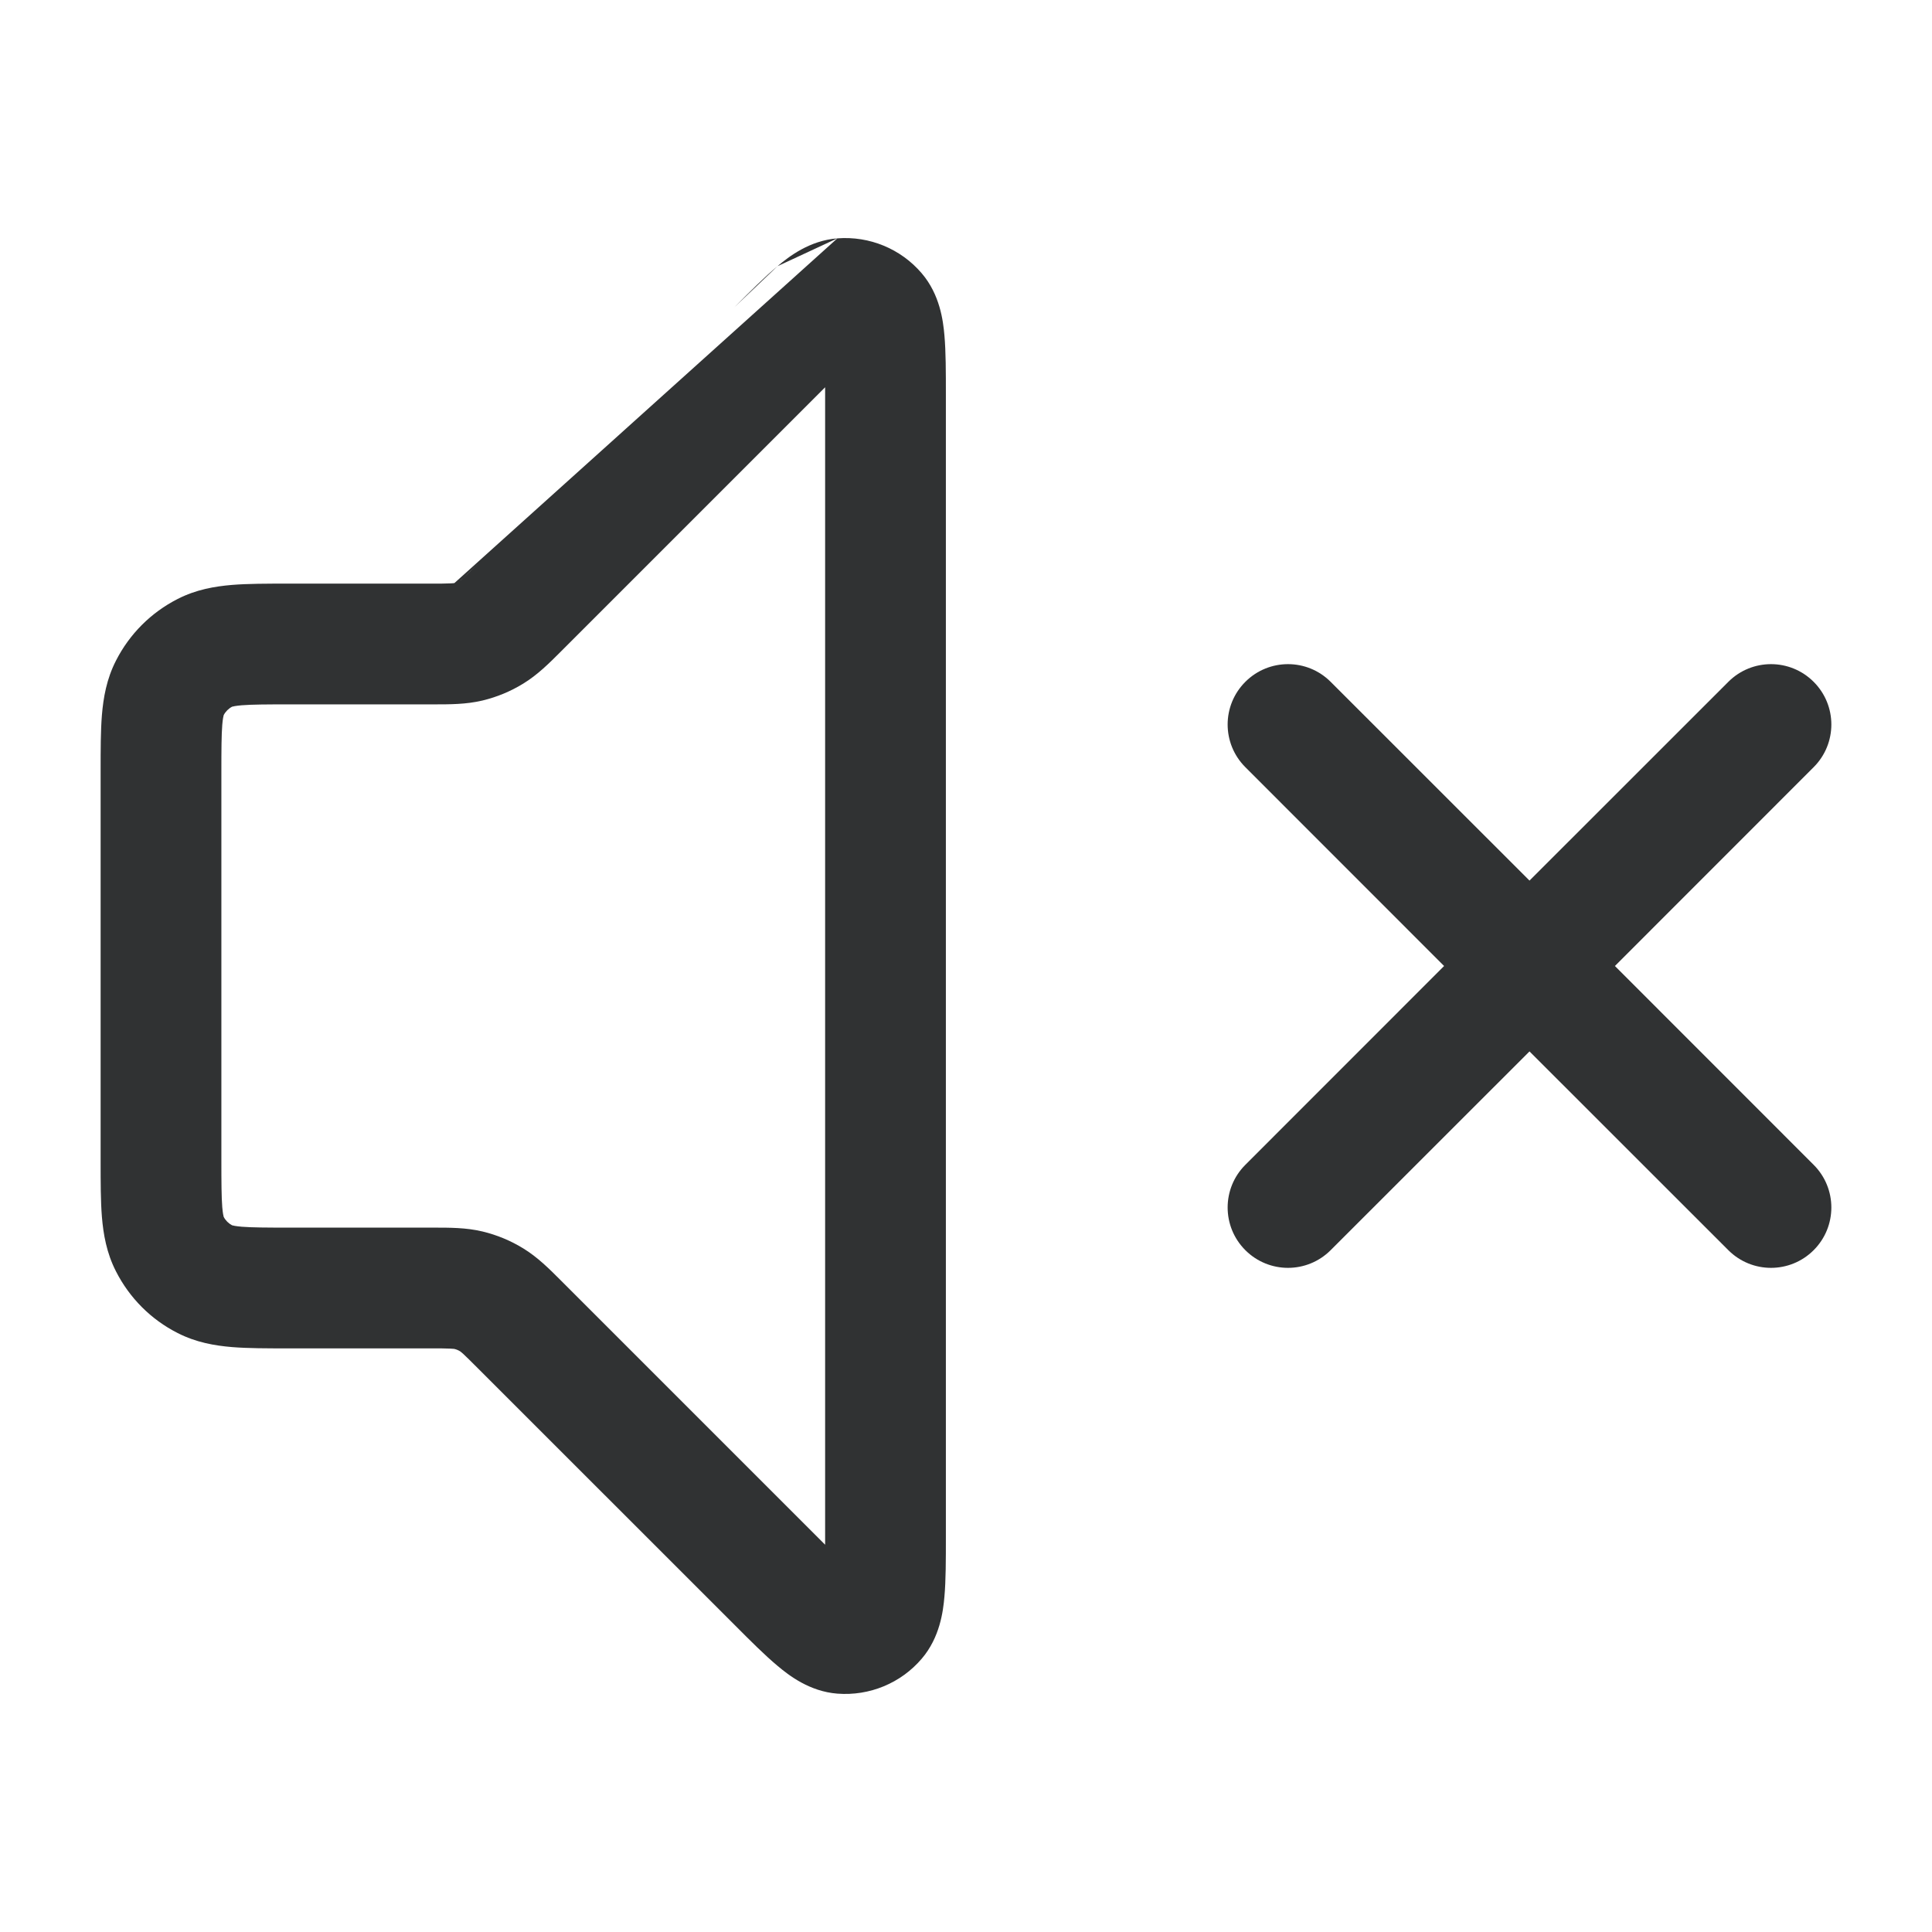 <svg width="24" height="24" viewBox="0 0 24 24" fill="none" xmlns="http://www.w3.org/2000/svg">
    <path fill-rule="evenodd" clip-rule="evenodd"
        d="M10.25 4.811C10.223 4.838 10.195 4.866 10.165 4.896L6.999 8.062C6.988 8.073 6.976 8.084 6.965 8.096C6.827 8.234 6.68 8.382 6.5 8.492C6.344 8.588 6.173 8.659 5.994 8.702C5.79 8.751 5.581 8.75 5.385 8.75C5.369 8.75 5.353 8.75 5.337 8.75H3.6C3.308 8.75 3.133 8.751 3.004 8.761C2.925 8.768 2.892 8.776 2.883 8.779C2.839 8.802 2.802 8.839 2.779 8.883C2.776 8.892 2.768 8.925 2.761 9.004C2.751 9.133 2.75 9.308 2.75 9.6V14.4C2.75 14.692 2.751 14.867 2.761 14.996C2.768 15.075 2.776 15.108 2.779 15.117C2.802 15.161 2.839 15.198 2.883 15.221C2.892 15.224 2.925 15.232 3.004 15.239C3.133 15.249 3.308 15.25 3.6 15.25H5.337C5.353 15.25 5.369 15.25 5.385 15.25C5.581 15.25 5.79 15.249 5.994 15.298C6.173 15.341 6.344 15.412 6.5 15.508C6.68 15.618 6.827 15.766 6.965 15.904C6.976 15.916 6.988 15.927 6.999 15.938L10.165 19.104C10.195 19.134 10.223 19.162 10.25 19.189C10.25 19.151 10.25 19.111 10.25 19.069V4.931C10.25 4.889 10.25 4.849 10.25 4.811ZM2.881 15.22L2.882 15.221L2.881 15.22ZM2.78 15.119L2.779 15.118L2.78 15.119ZM2.78 8.881L2.779 8.882L2.78 8.881ZM2.882 8.779L2.881 8.78L2.882 8.779ZM10.402 2.961C10.801 2.93 11.191 3.091 11.45 3.395C11.675 3.658 11.716 3.981 11.732 4.166C11.75 4.369 11.75 4.624 11.75 4.901V19.099C11.75 19.376 11.75 19.631 11.732 19.834C11.716 20.019 11.675 20.342 11.45 20.605C11.191 20.909 10.801 21.07 10.402 21.039C10.057 21.012 9.8 20.813 9.658 20.693C9.502 20.563 9.321 20.382 9.126 20.186L5.938 16.999C5.847 16.908 5.796 16.857 5.756 16.82C5.721 16.788 5.713 16.785 5.716 16.787C5.694 16.773 5.67 16.763 5.644 16.757C5.649 16.758 5.64 16.755 5.593 16.753C5.538 16.75 5.466 16.75 5.337 16.75L3.574 16.75C3.316 16.75 3.08 16.75 2.882 16.734C2.669 16.716 2.436 16.677 2.206 16.559C1.876 16.392 1.609 16.124 1.441 15.794C1.323 15.564 1.284 15.331 1.266 15.118C1.25 14.92 1.25 14.684 1.25 14.426V9.574C1.25 9.316 1.25 9.08 1.266 8.882C1.284 8.669 1.323 8.436 1.441 8.206C1.609 7.876 1.876 7.609 2.206 7.441C2.436 7.323 2.669 7.284 2.882 7.266C3.08 7.25 3.316 7.25 3.574 7.25C3.583 7.25 3.591 7.25 3.6 7.25H5.337C5.466 7.25 5.538 7.25 5.593 7.247C5.626 7.246 5.64 7.244 5.644 7.243L5.645 7.243M10.402 2.961C10.057 2.988 9.8 3.187 9.658 3.307L10.402 2.961ZM9.658 3.307C9.502 3.437 9.321 3.618 9.126 3.814L9.658 3.307ZM5.938 7.001C5.847 7.092 5.796 7.143 5.756 7.18L5.938 7.001ZM5.756 7.18C5.731 7.203 5.719 7.211 5.716 7.213L5.756 7.18ZM5.716 7.214L5.716 7.213L5.716 7.214ZM15.47 8.47C15.763 8.177 16.237 8.177 16.53 8.47L19 10.939L21.47 8.47C21.763 8.177 22.237 8.177 22.53 8.47C22.823 8.763 22.823 9.237 22.53 9.53L20.061 12L22.53 14.47C22.823 14.763 22.823 15.237 22.53 15.53C22.237 15.823 21.763 15.823 21.47 15.53L19 13.061L16.53 15.53C16.237 15.823 15.763 15.823 15.47 15.53C15.177 15.237 15.177 14.763 15.47 14.47L17.939 12L15.47 9.53C15.177 9.237 15.177 8.763 15.47 8.47Z"
        fill="#303233" />
</svg>
